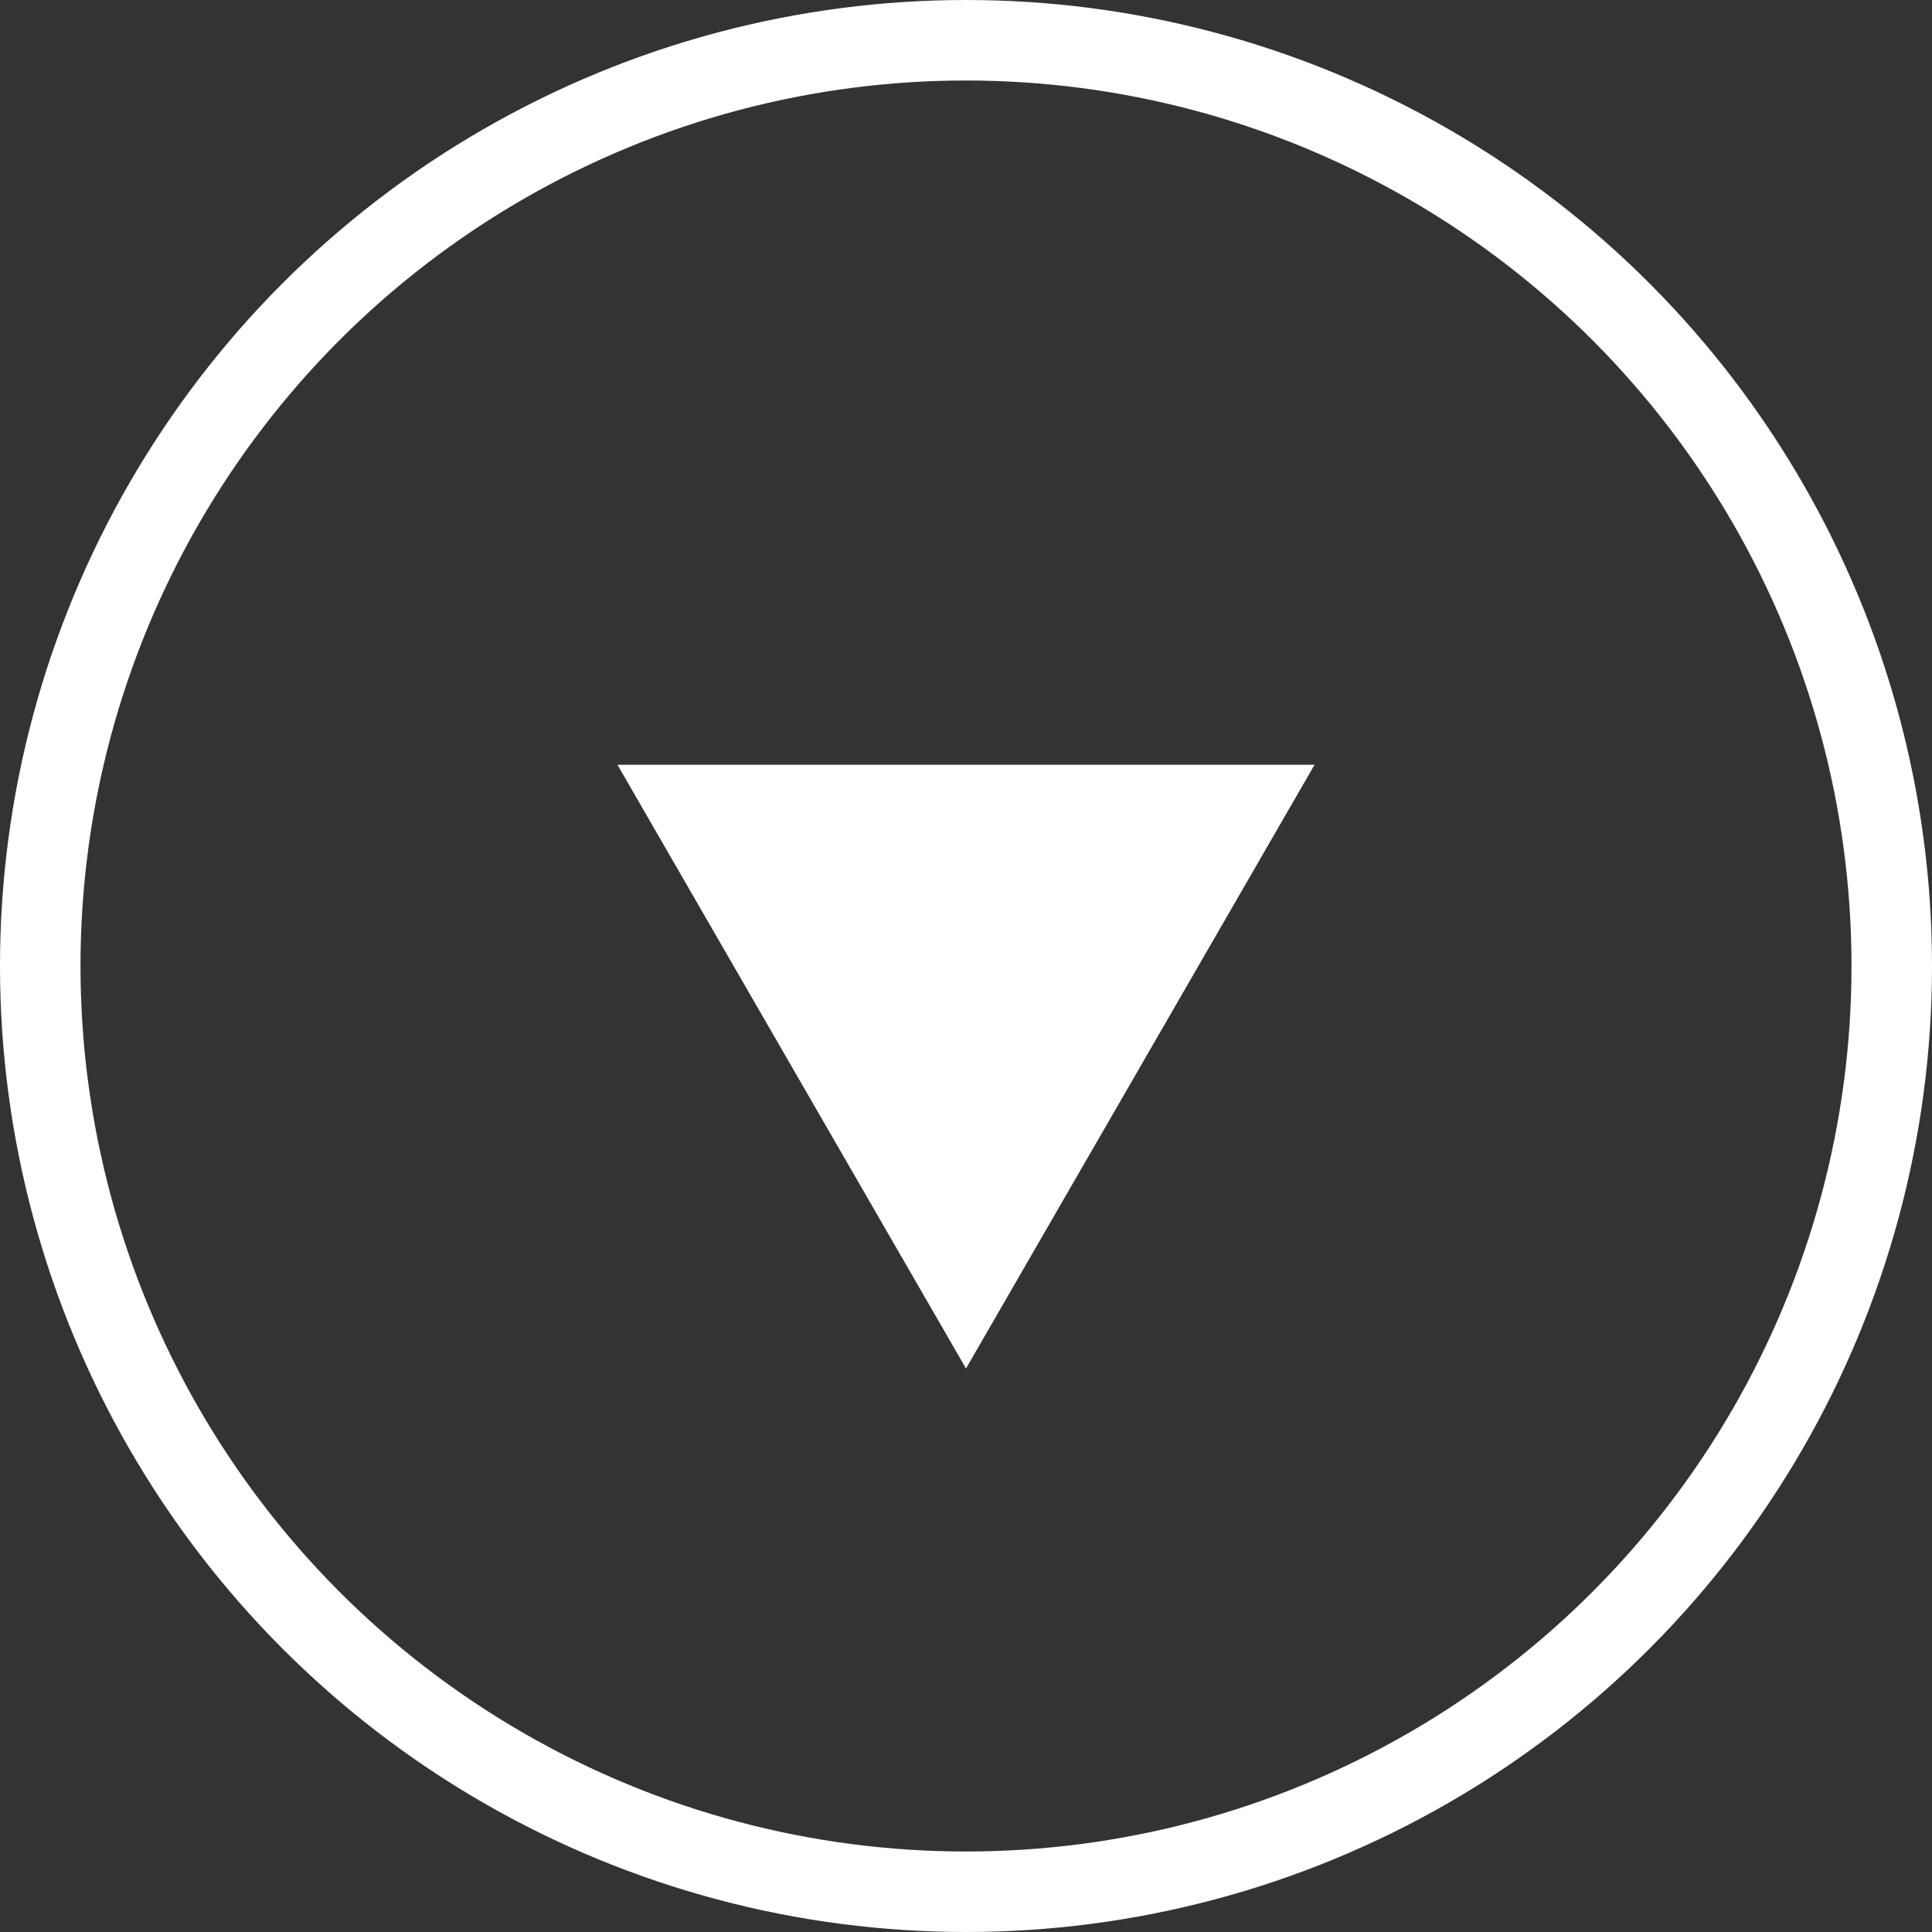 <svg width="24" height="24" viewBox="0 0 24 24" fill="none" xmlns="http://www.w3.org/2000/svg">
<rect x="0" y="0" width="24" height="24" fill="#333333" stroke="none"/>
<g id="Group 414">
<circle id="Ellipse 23" cx="12" cy="12" r="11.5" stroke="white"/>
<path id="Polygon 1" d="M12 17L7.67 9.5H16.33L12 17Z" fill="white"/>
</g>
</svg>
